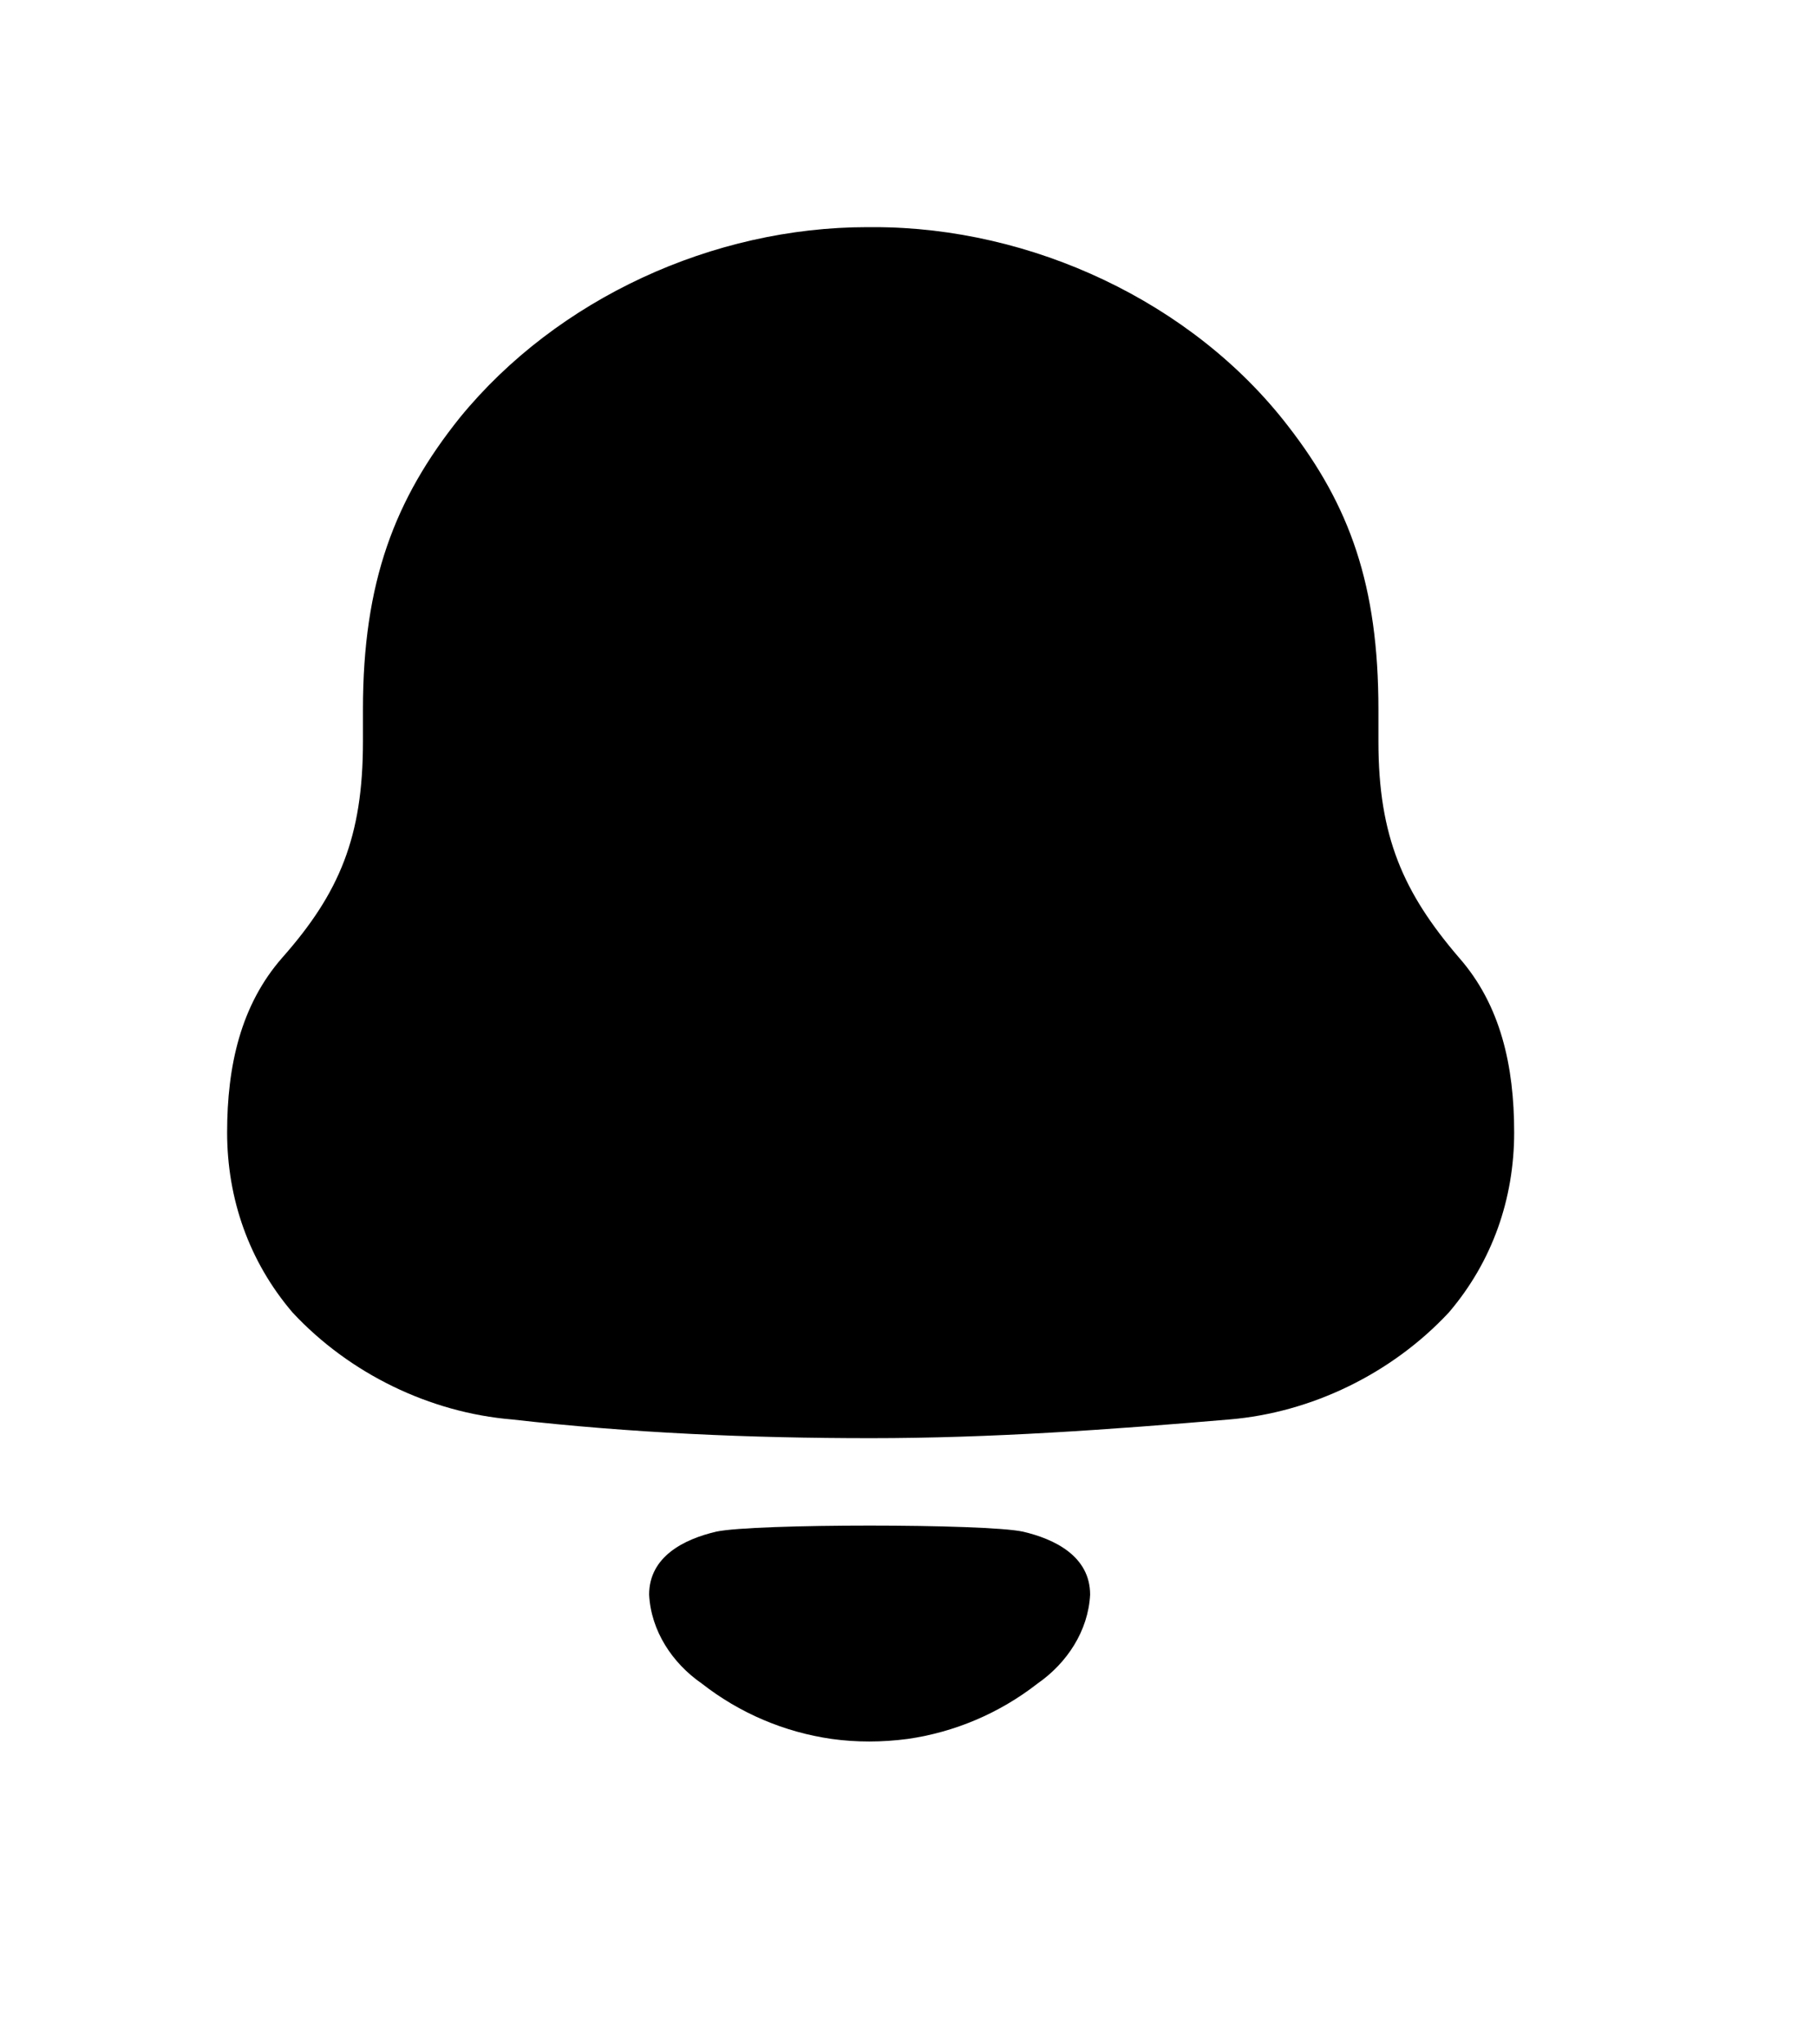 <svg width="24" height="27" viewBox="0 0 24 27" fill="none" xmlns="http://www.w3.org/2000/svg">
<mask id="mask0_811_16589" style="mask-type:alpha" maskUnits="userSpaceOnUse" x="0" y="0" width="24" height="27">
<rect width="24" height="26.182" fill="#D9D9D9"/>
</mask>
<g mask="url(#mask0_811_16589)">
<path d="M19.27 12.646C18.539 11.793 18.207 11.052 18.207 9.796V9.37C18.207 7.733 17.831 6.679 17.012 5.625C15.75 3.987 13.625 3 11.545 3H11.456C9.419 3 7.361 3.942 6.077 5.512C5.213 6.589 4.794 7.688 4.794 9.37V9.796C4.794 11.052 4.484 11.793 3.73 12.646C3.178 13.274 3 14.081 3 14.956C3 15.83 3.288 16.66 3.864 17.334C4.616 18.142 5.678 18.657 6.764 18.747C8.335 18.926 9.906 18.994 11.501 18.994C13.094 18.994 14.666 18.881 16.237 18.747C17.322 18.657 18.384 18.142 19.137 17.334C19.713 16.66 20 15.83 20 14.956C20 14.081 19.823 13.274 19.27 12.646" fill="black"/>
<path d="M9.463 20.228C9.036 20.327 8.574 20.557 8.574 21.061C8.599 21.54 8.88 21.965 9.269 22.234C9.772 22.628 10.364 22.877 10.983 22.966C11.313 23.012 11.649 23.011 11.991 22.966C12.609 22.877 13.2 22.628 13.704 22.235C14.093 21.965 14.374 21.54 14.399 21.061C14.399 20.557 13.937 20.327 13.509 20.228C13.009 20.122 9.963 20.122 9.463 20.228Z" fill="black"/>
</g>
</svg>
